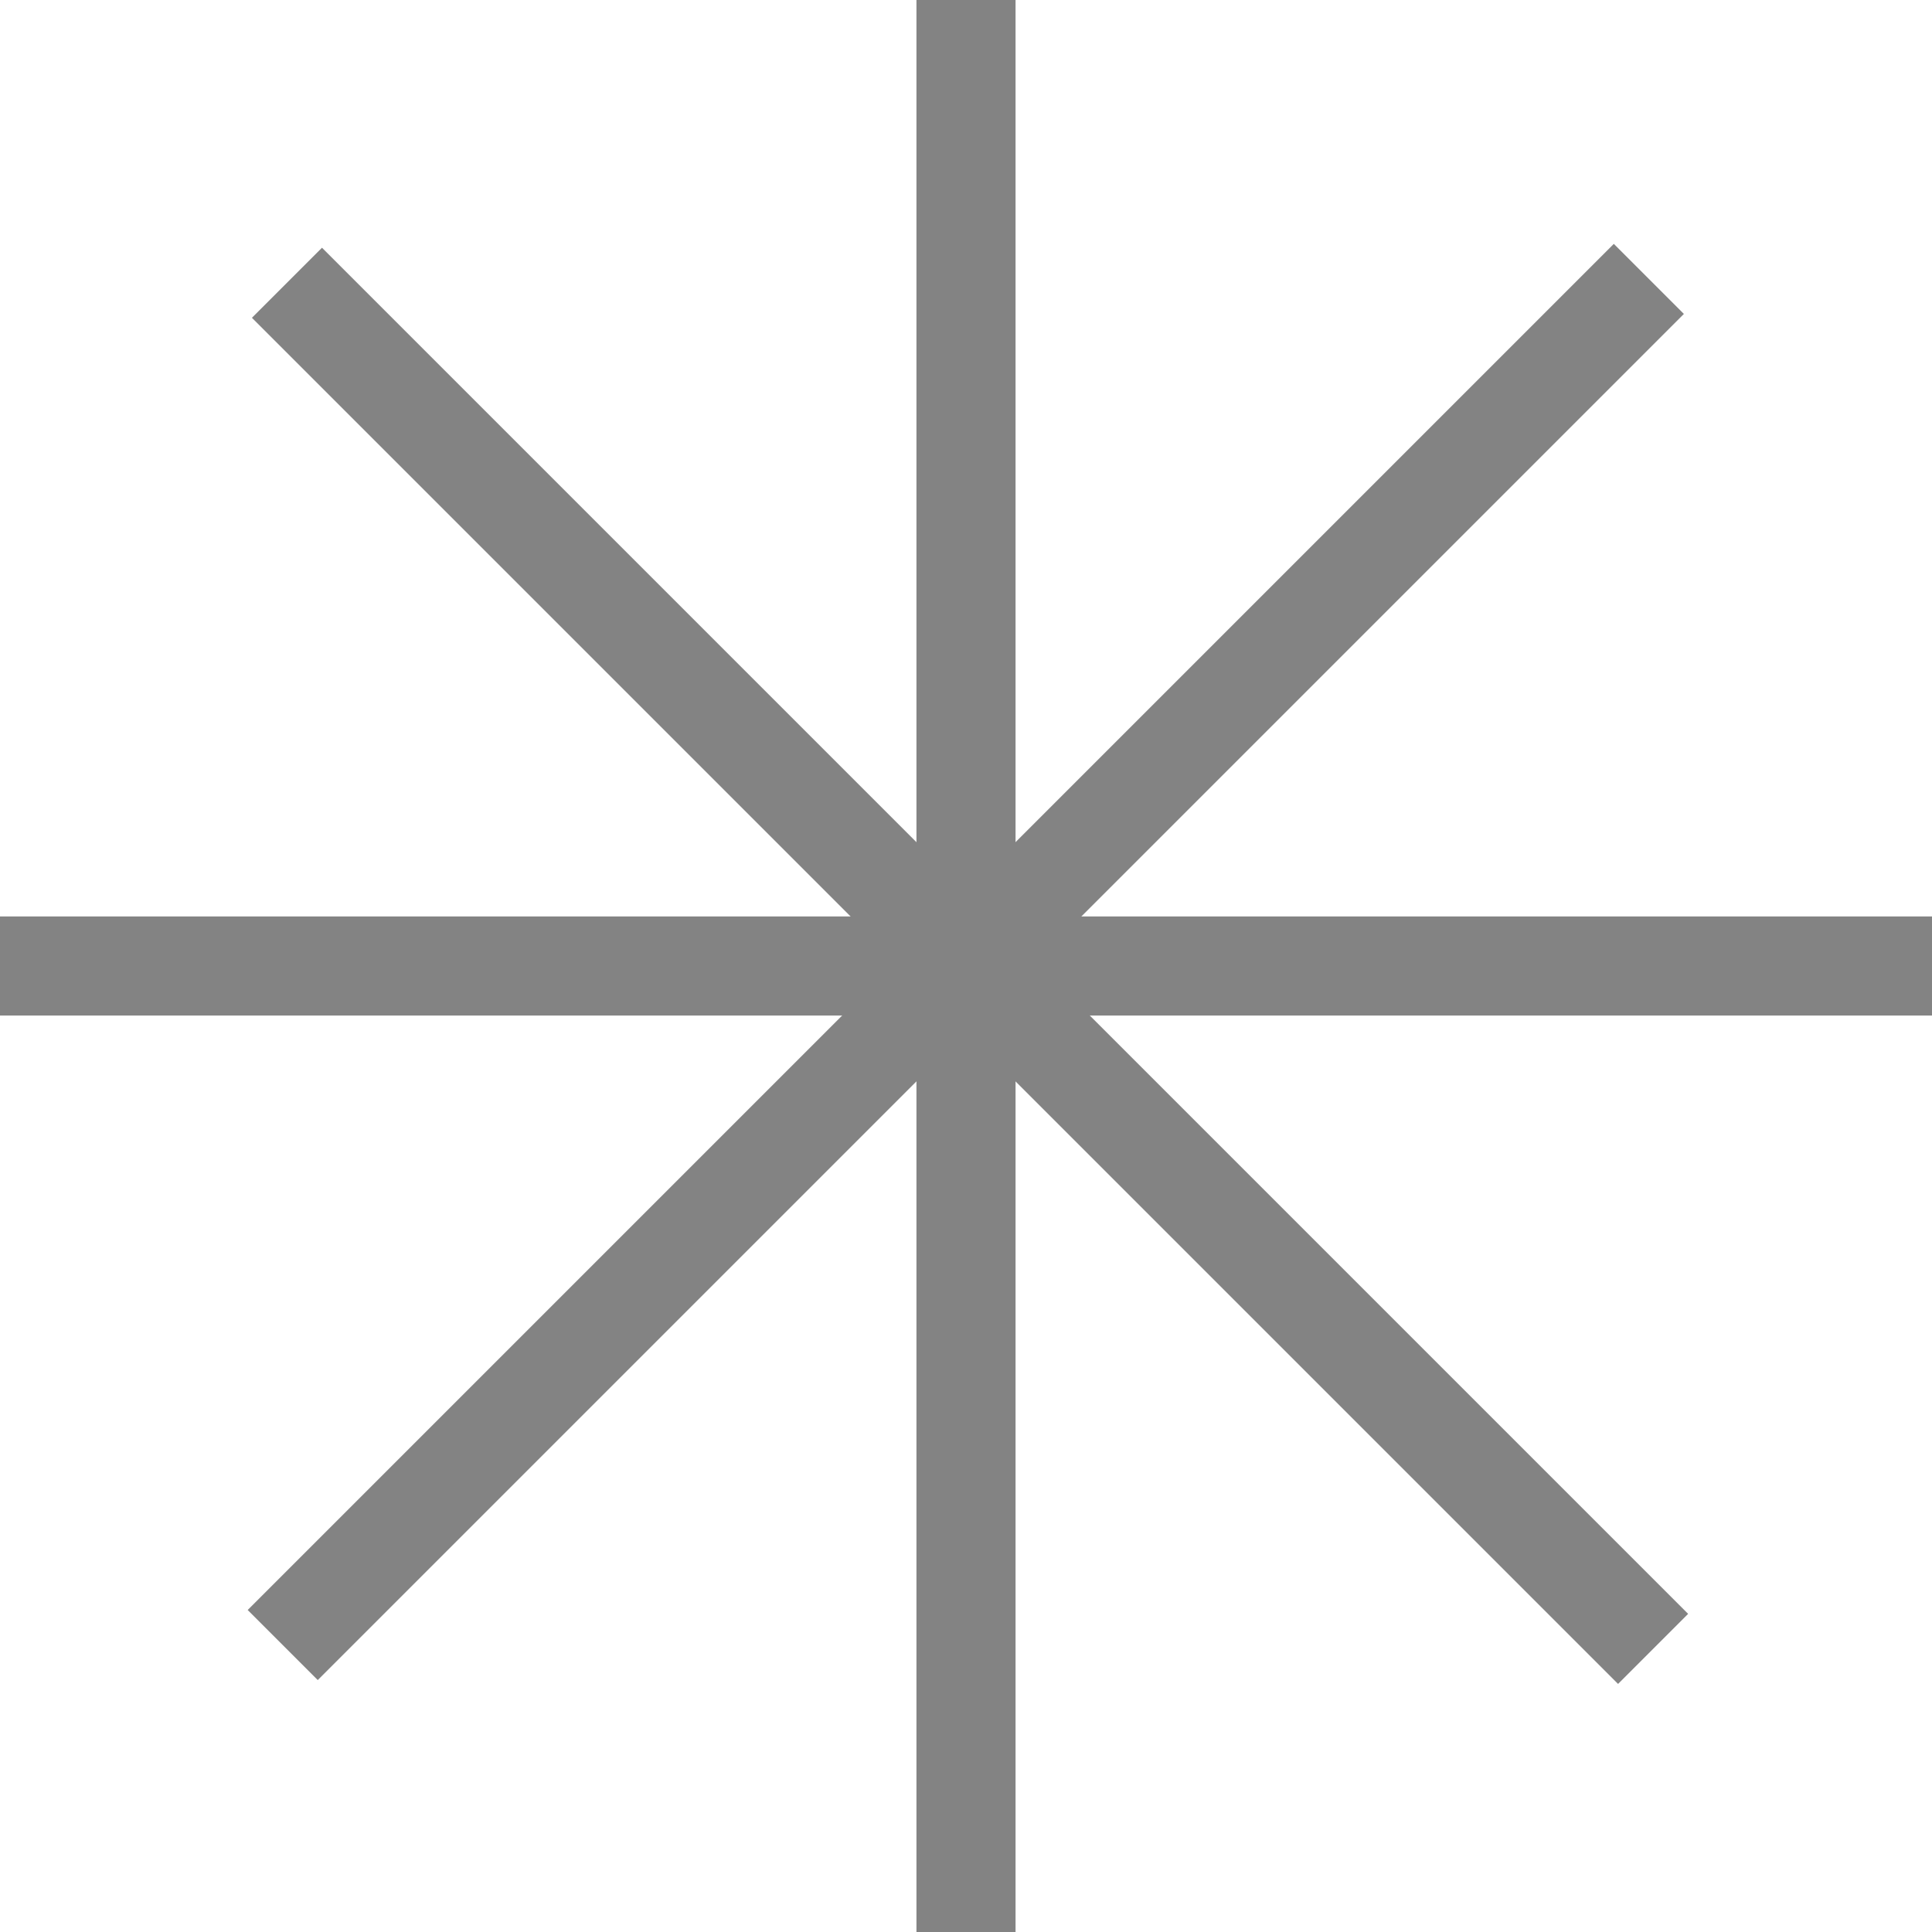 <svg width="45" height="45" viewBox="0 0 45 45" fill="none" xmlns="http://www.w3.org/2000/svg">
<rect y="21.346" width="45" height="2.308" fill="#838383"/>
<rect x="21.346" y="45" width="45" height="2.308" transform="rotate(-90 21.346 45)" fill="#838383"/>
<rect x="5.769" y="37.5" width="45" height="2.308" transform="rotate(-45 5.769 37.5)" fill="#838383"/>
<rect x="7.5" y="5.77" width="45" height="2.308" transform="rotate(45 7.5 5.77)" fill="#838383"/>
</svg>
